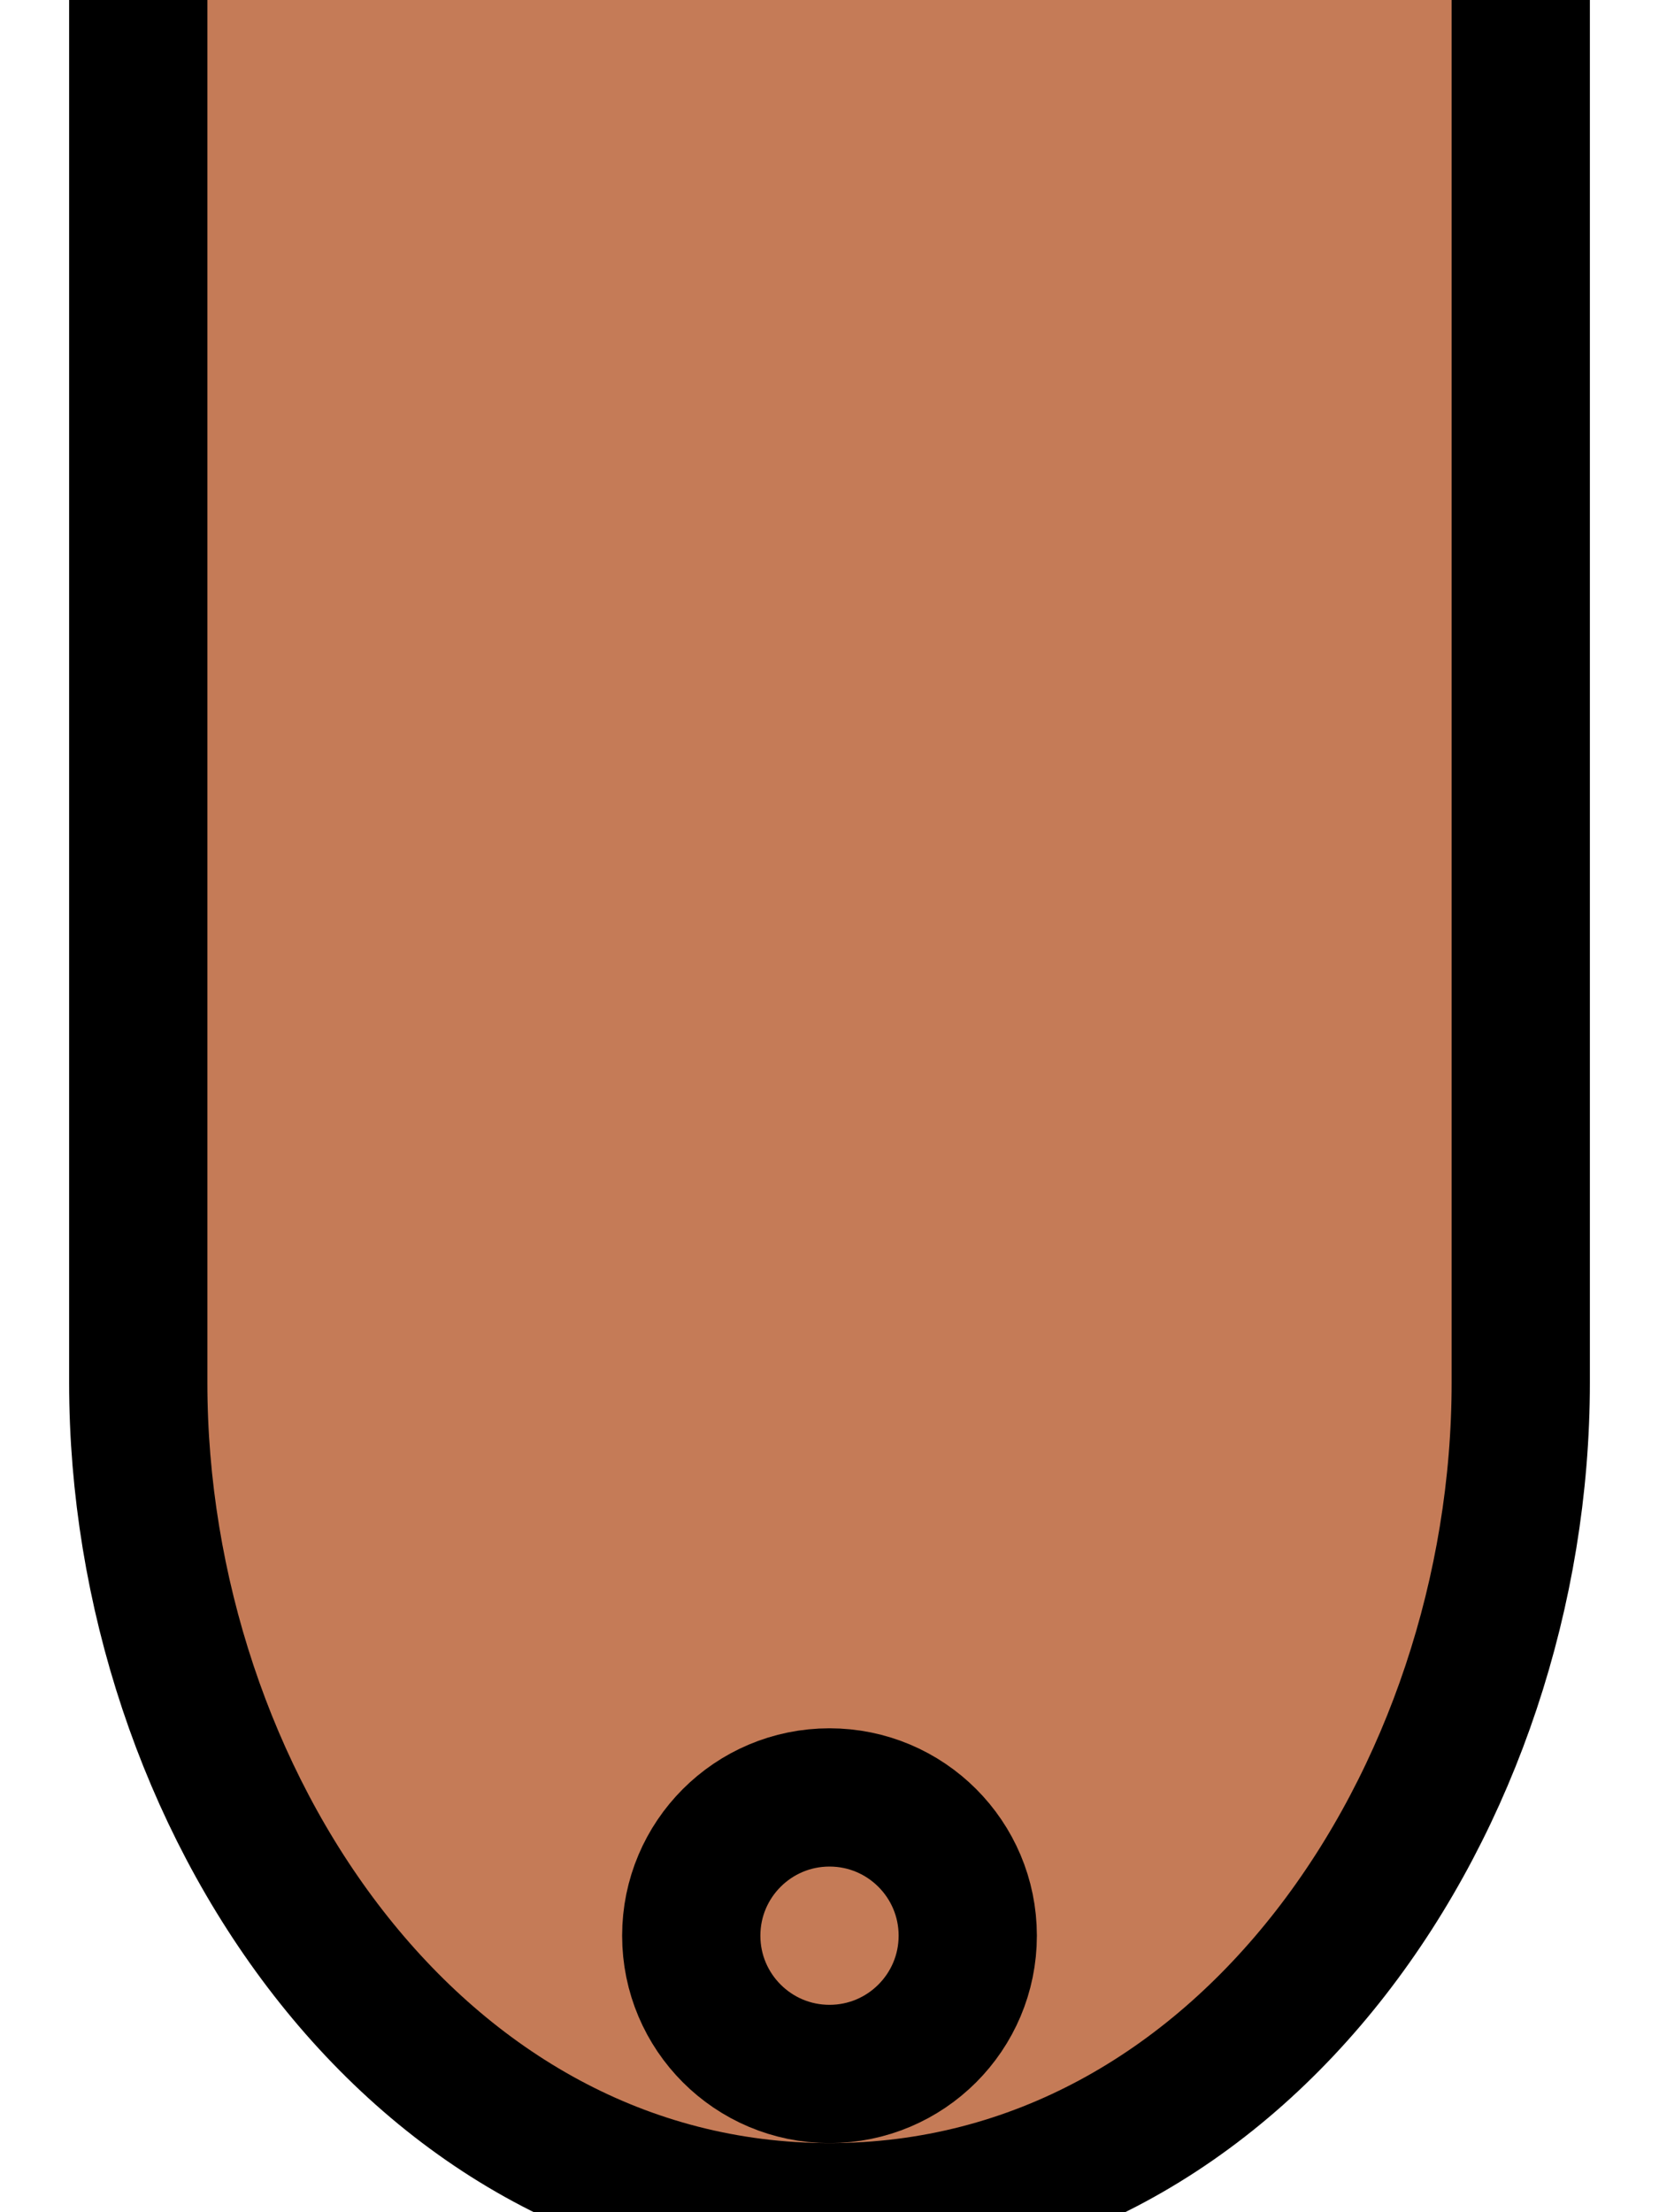 <svg xmlns="http://www.w3.org/2000/svg" viewBox="20 10 60 80" fill="none" stroke="currentColor" stroke-width="5">
  <path d="M25 10 v50 c0 15 10 30 25 30 s25-15 25-30 v-50" fill="#C57B57" stroke="currentColor" stroke-linecap="round" stroke-linejoin="round"/>
  <circle cx="50" cy="80" r="5" fill="#C57B57" />
</svg>